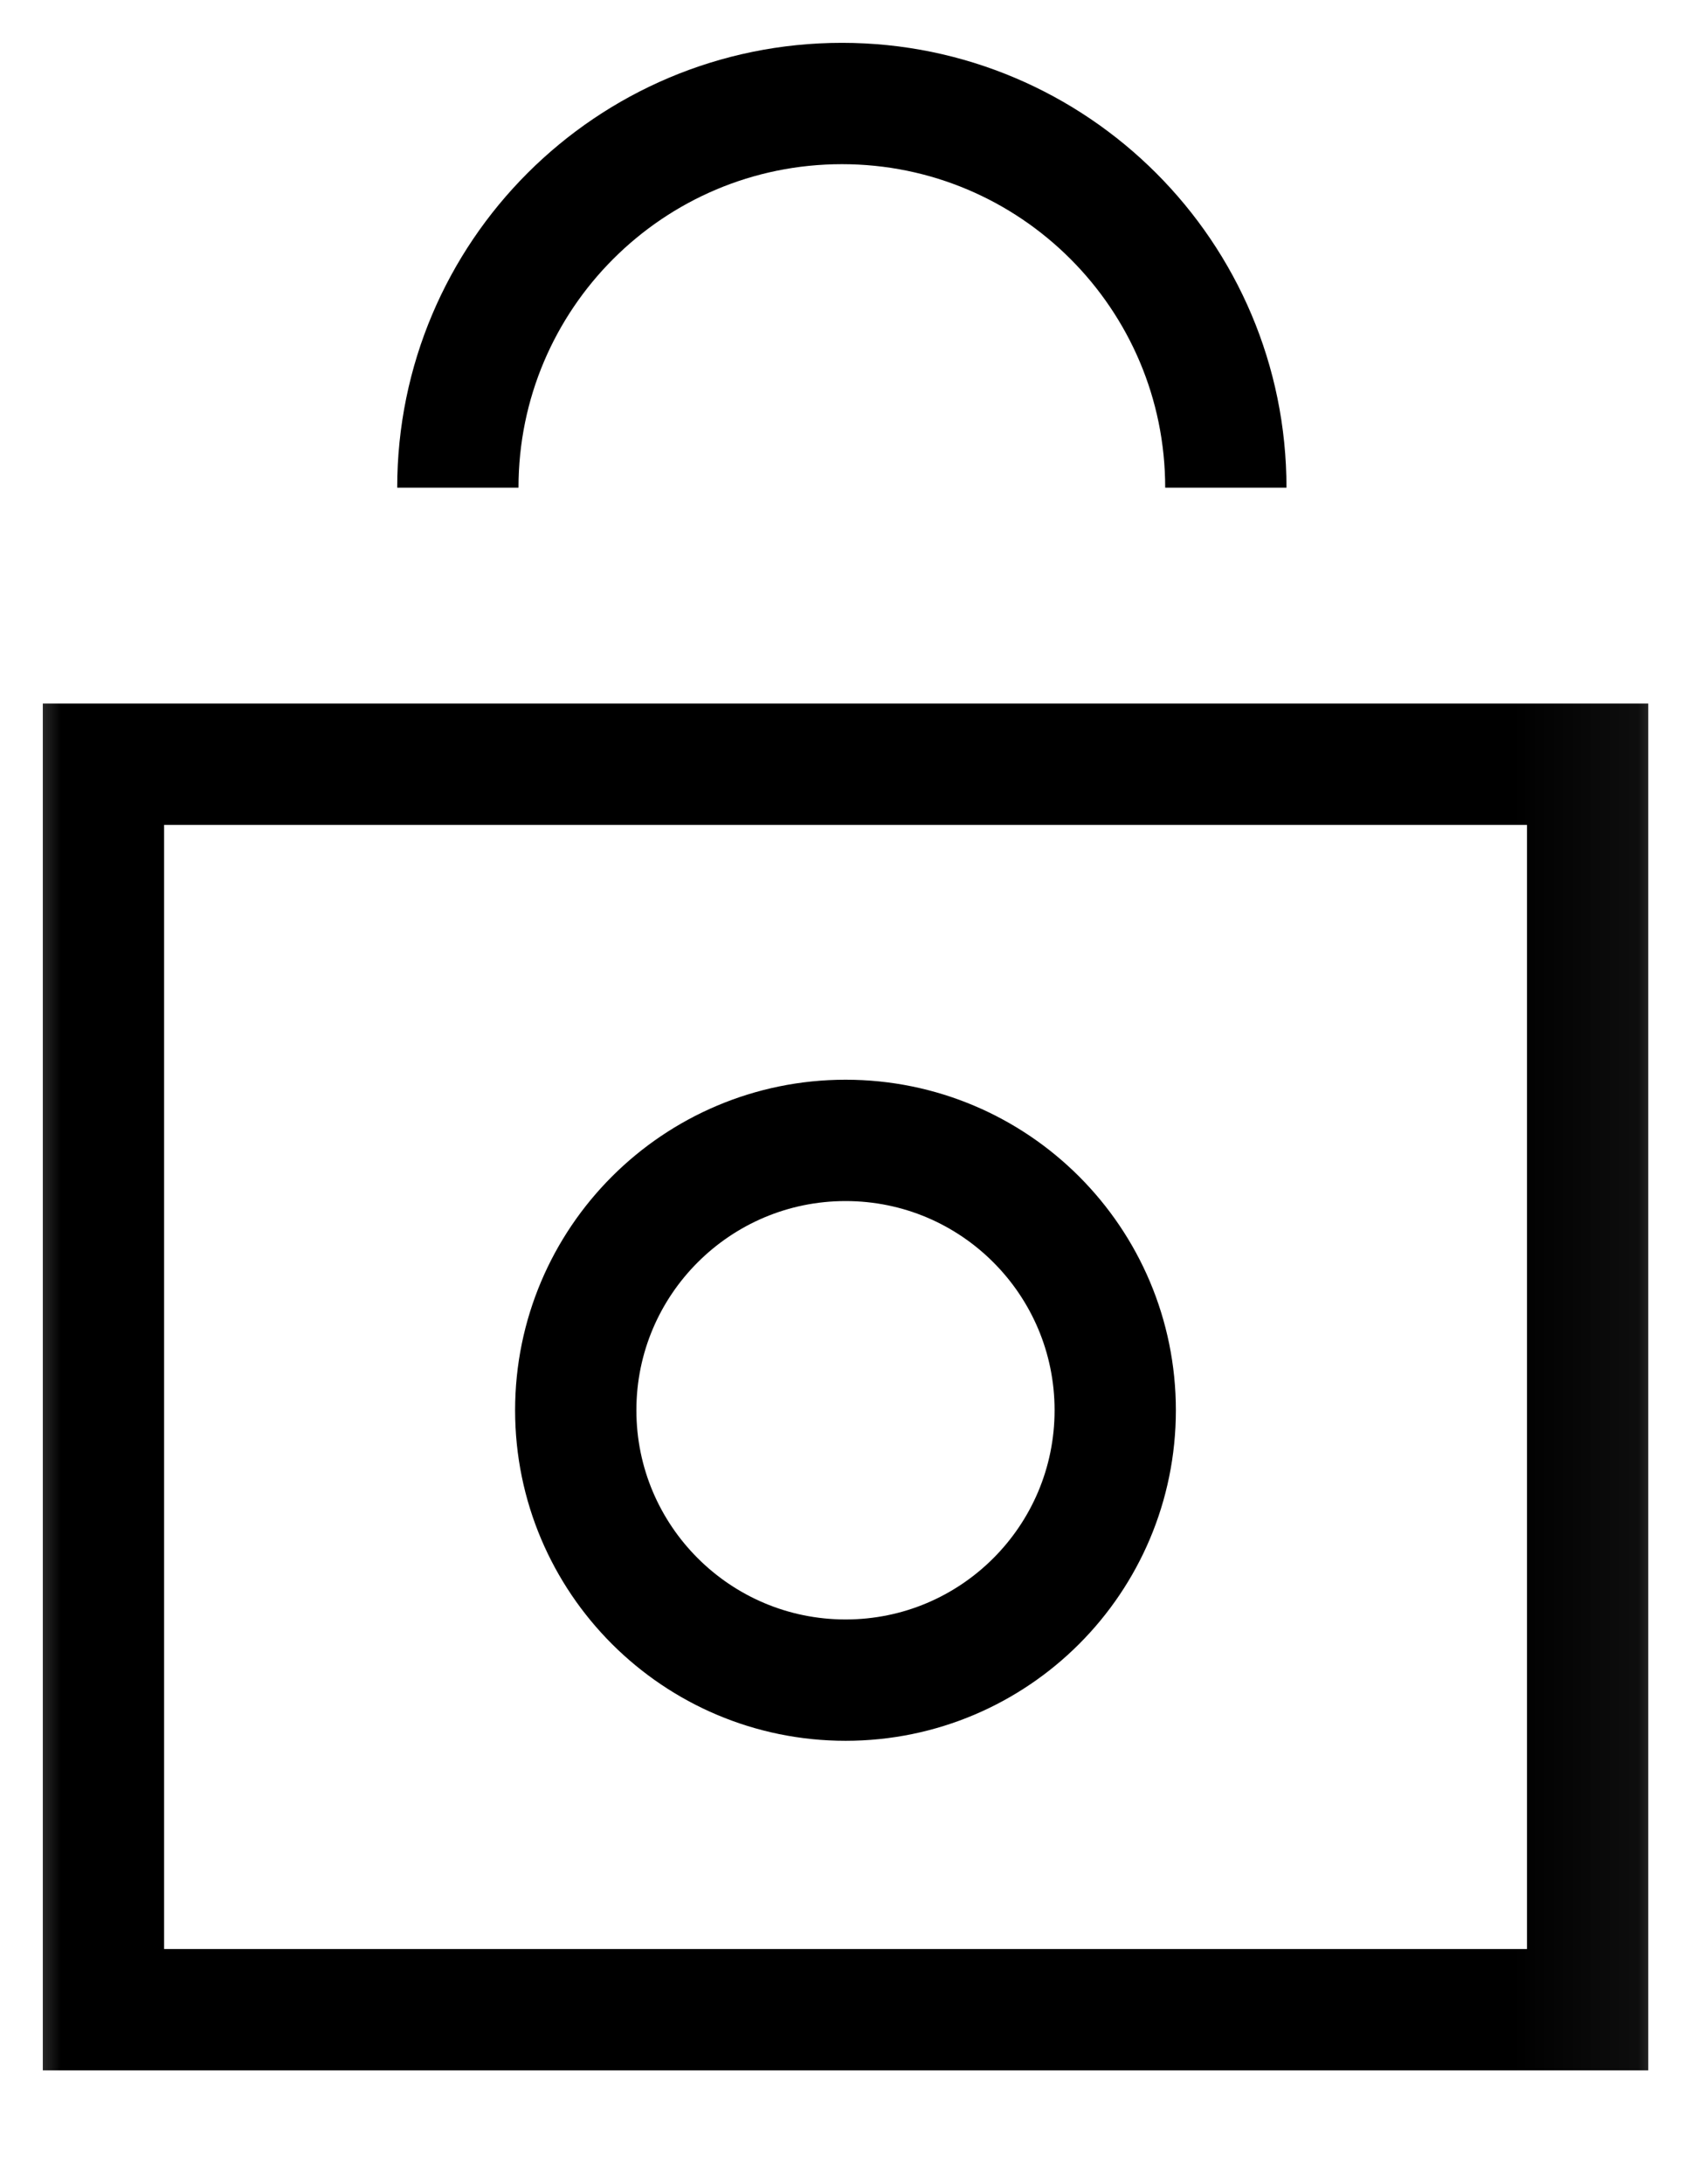 <?xml version="1.0" encoding="UTF-8"?>
<svg width="14px" height="18px" viewBox="0 0 14 18" version="1.1" xmlns="http://www.w3.org/2000/svg" xmlns:xlink="http://www.w3.org/1999/xlink">
    <!-- Generator: Sketch 45 (43475) - http://www.bohemiancoding.com/sketch -->
    <title>ic-lock</title>
    <desc>Created with Sketch.</desc>
    <defs>
        <polygon id="path-1" points="0 20.415 13.944 20.415 13.944 3 0 3"></polygon>
    </defs>
    <g id="Page-1" stroke="none" stroke-width="1" fill="none" fill-rule="evenodd">
        <g id="04-details-page" transform="translate(-783, -589)">
            <g id="popupSignUp" transform="translate(0, -390)">
                <g id="ic-lock" transform="translate(783, 979)">
                    <path d="M3.775,4.019 C3.775,2.271 5.193,0.853 6.942,0.853 C8.688,0.853 10.107,2.271 10.107,4.019" id="Stroke-1" stroke="#000000"></path>
                    <path d="M9.195,11.622 C9.195,12.85 8.2,13.846 6.972,13.846 C5.744,13.846 4.747,12.85 4.747,11.622 C4.747,10.394 5.744,9.398 6.972,9.398 C8.2,9.398 9.195,10.394 9.195,11.622 Z" id="Stroke-3" stroke="#000000"></path>
                    <mask id="mask-2" fill="white">
                        <use xlink:href="#path-1"></use>
                    </mask>
                    <g id="Clip-6"></g>
                    <polygon id="Stroke-5" stroke="#000000" mask="url(#mask-2)" points="0.853 16.562 13.09 16.562 13.09 6.298 0.853 6.298"></polygon>
                </g>
            </g>
        </g>
    </g>
</svg>